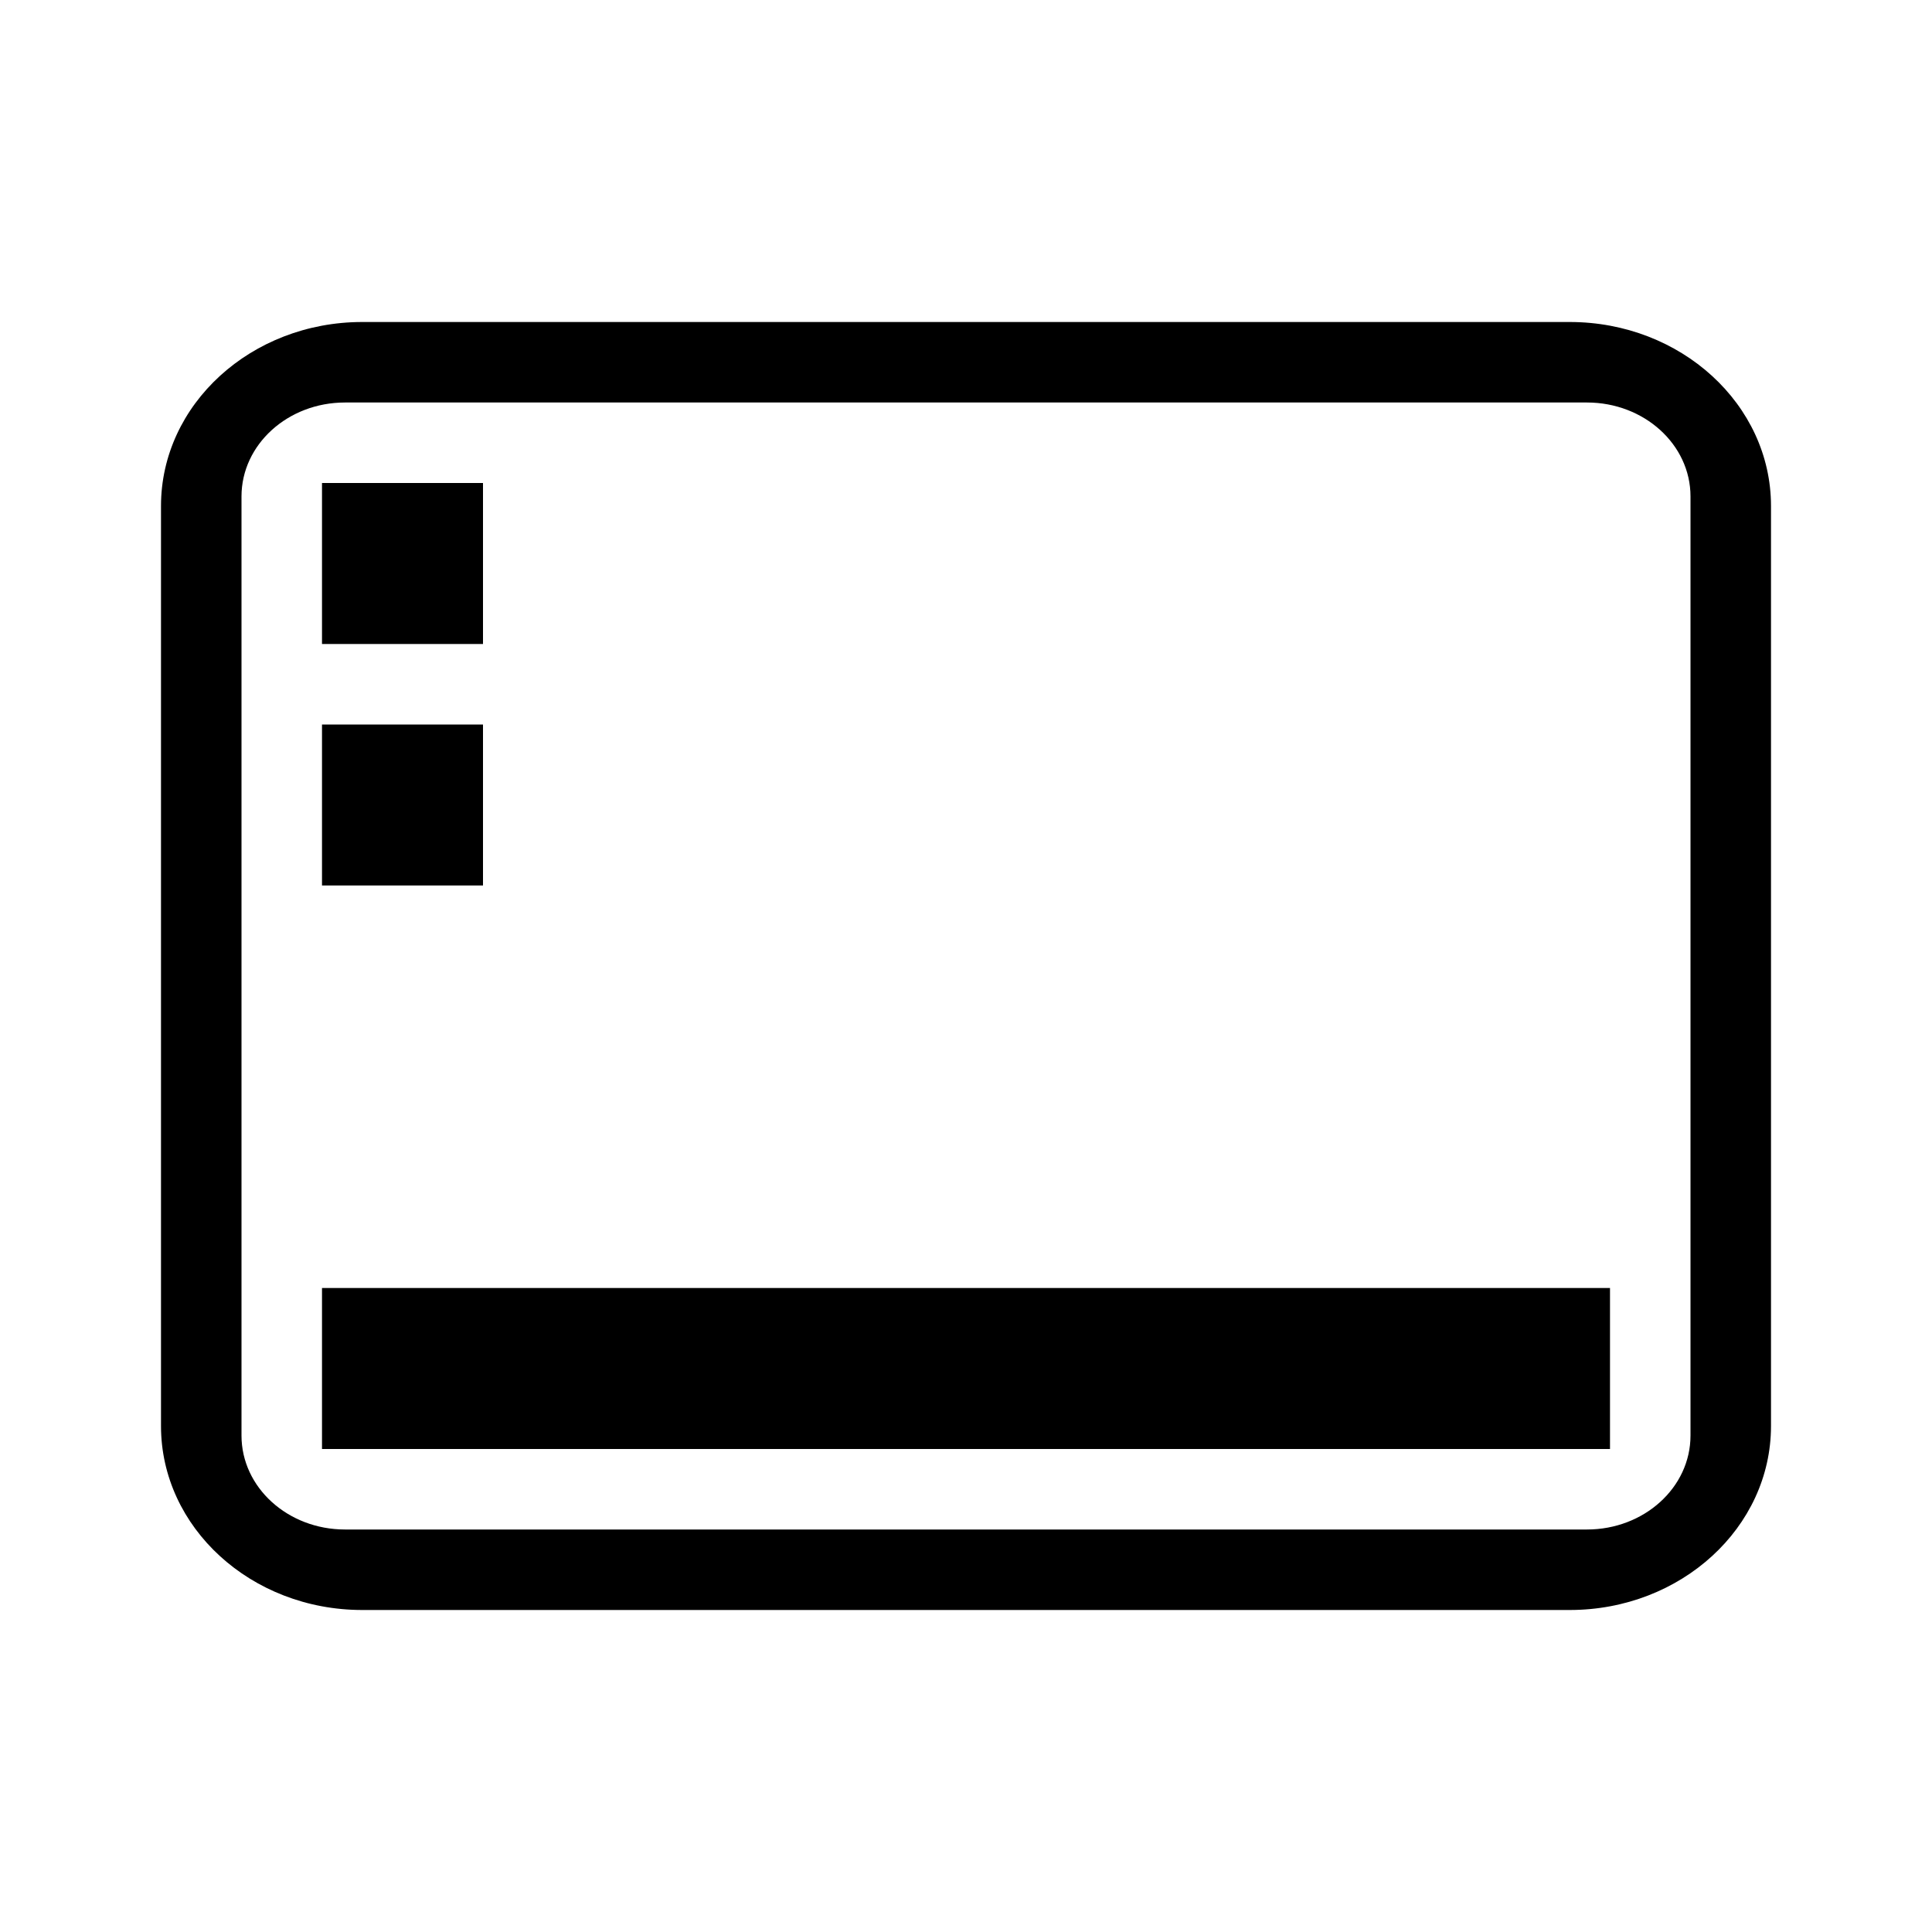 <svg xmlns="http://www.w3.org/2000/svg" width="24" height="24" viewBox="0 0 24 24">
    <path fill="#000" fill-rule="nonzero" d="M4.286 5C3.576 5 3 5.522 3 6.167v11.666C3 18.478 3.576 19 4.286 19h15.428c.71 0 1.286-.522 1.286-1.167V6.167C21 5.522 20.424 5 19.714 5H4.286zM4.5 4h15C20.88 4 22 5.023 22 6.286v11.428C22 18.977 20.88 20 19.5 20h-15C3.12 20 2 18.977 2 17.714V6.286C2 5.023 3.12 4 4.5 4zM4 16h16v2H4v-2zM4 6h2v2H4V6zm0 3h2v2H4V9z"/>
</svg>
